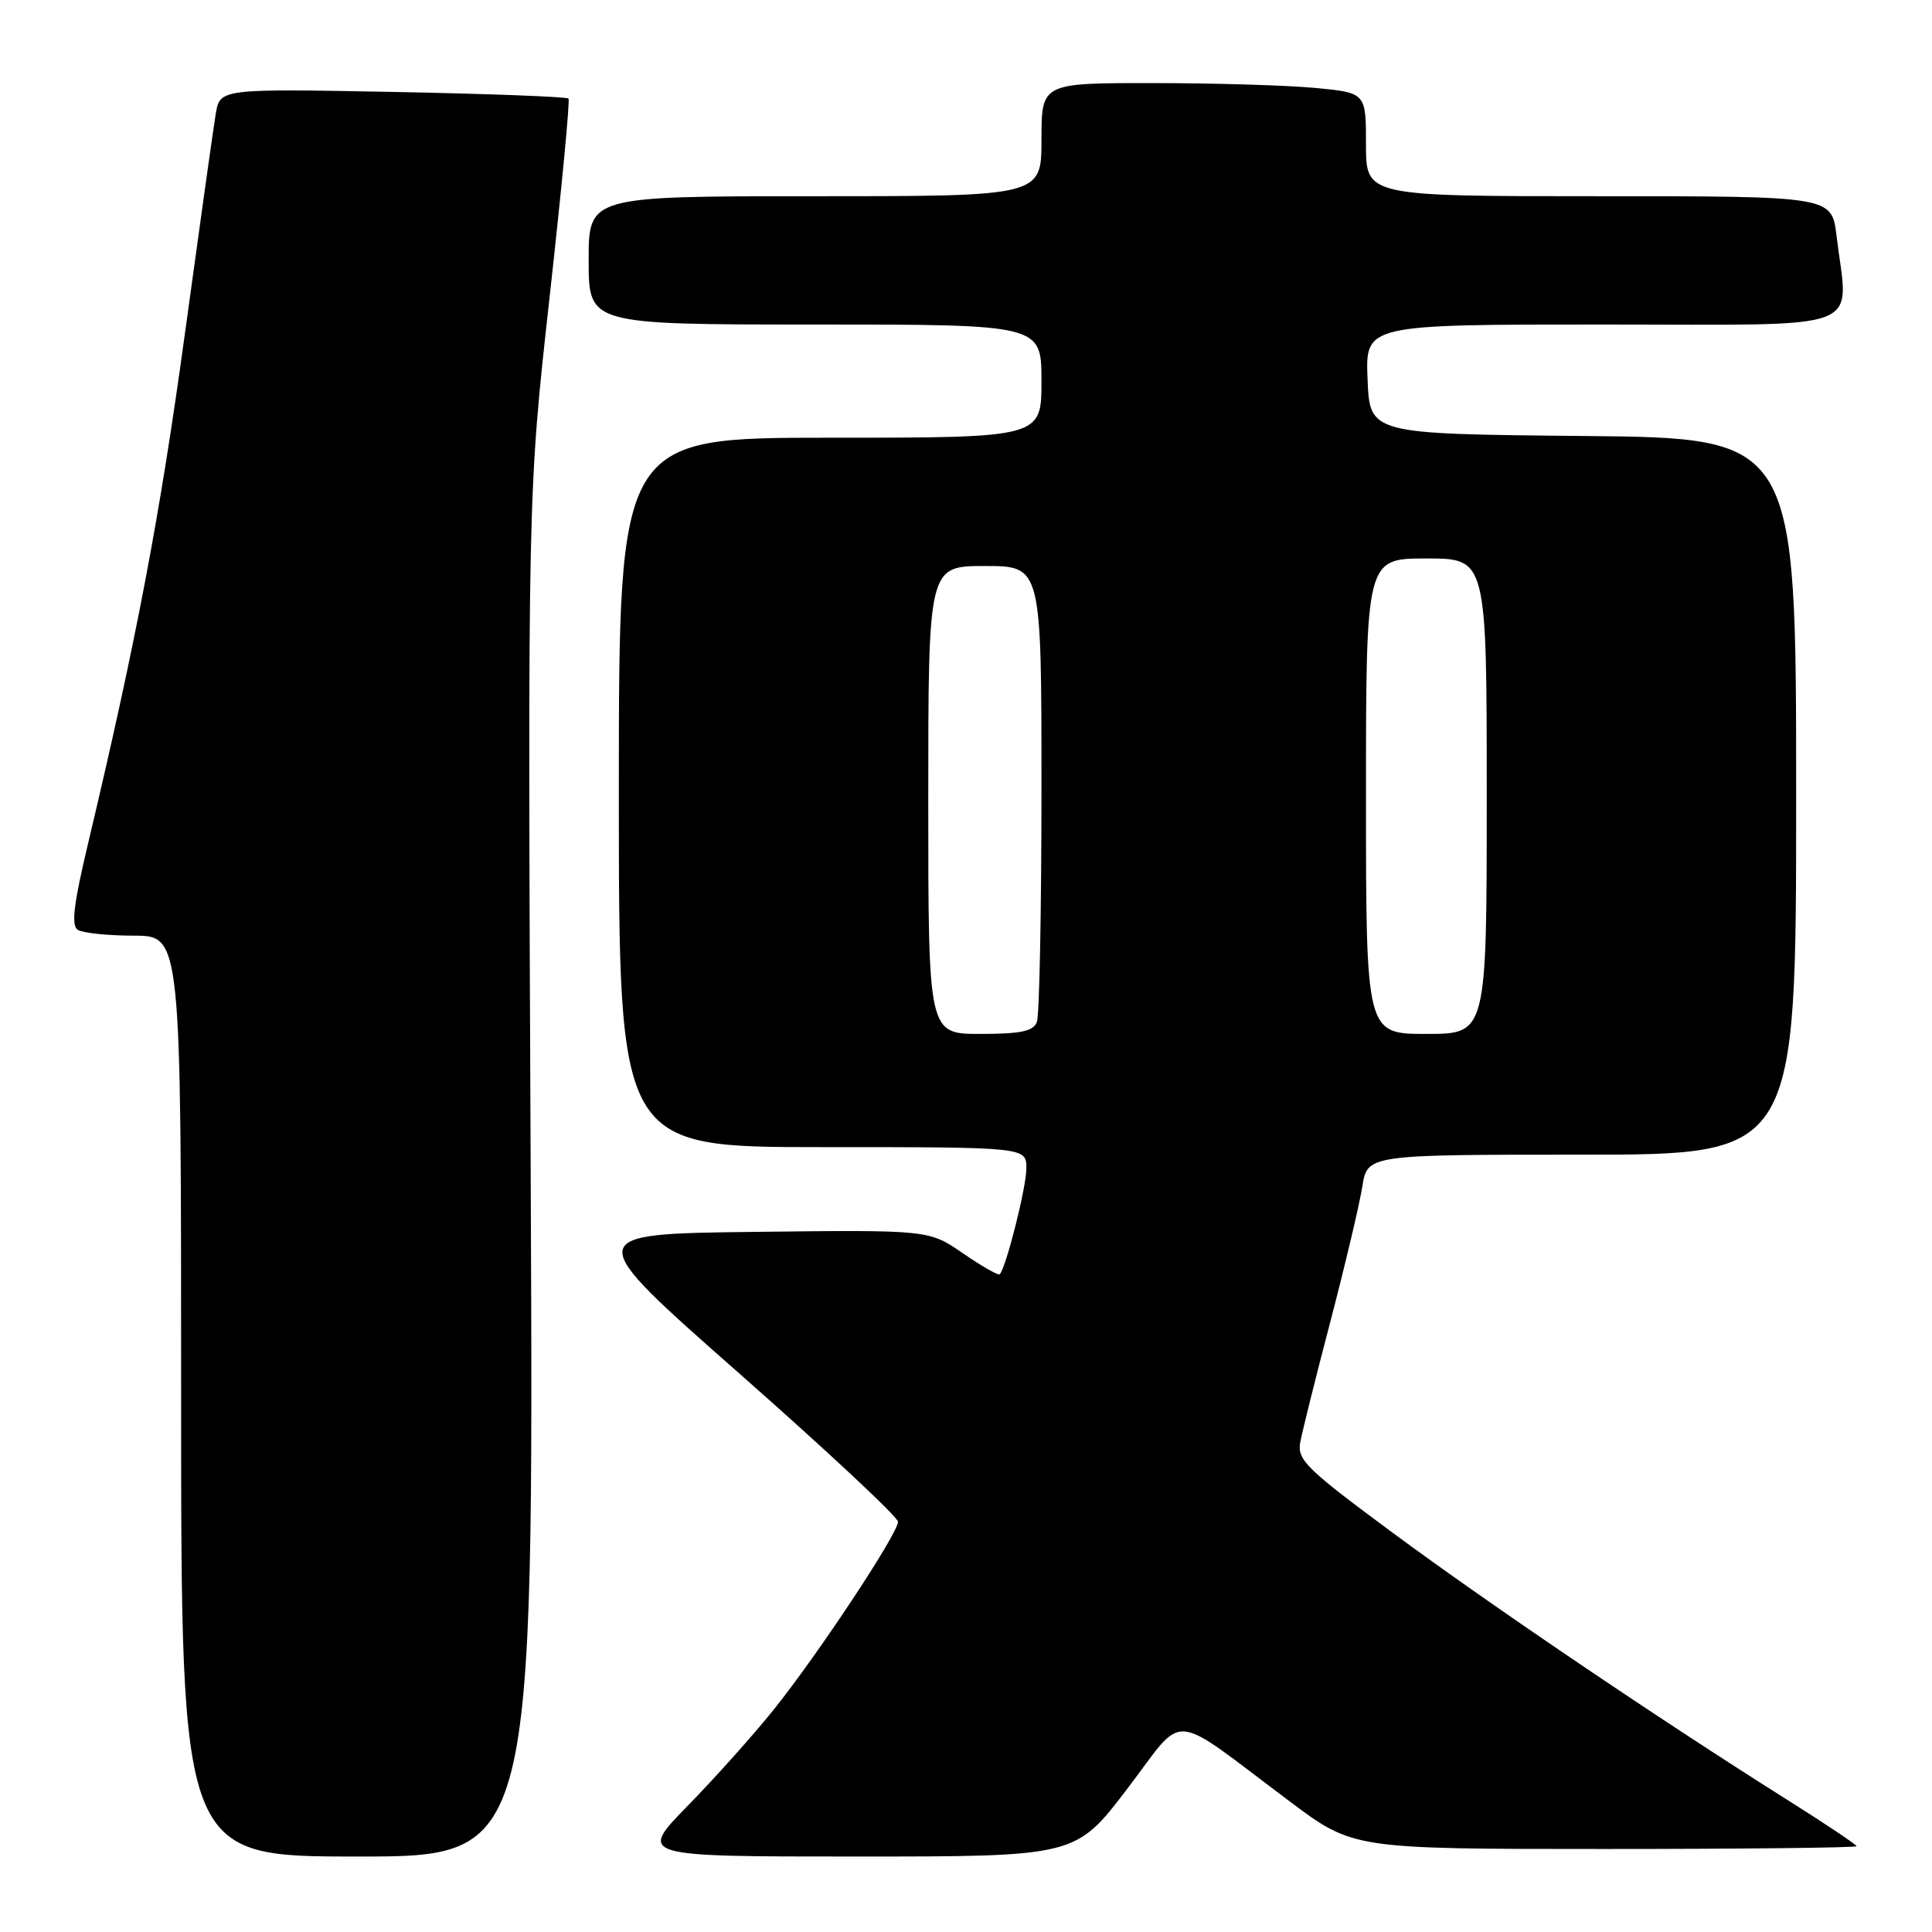 <?xml version="1.0" encoding="UTF-8" standalone="no"?>
<!DOCTYPE svg PUBLIC "-//W3C//DTD SVG 1.1//EN" "http://www.w3.org/Graphics/SVG/1.1/DTD/svg11.dtd" >
<svg xmlns="http://www.w3.org/2000/svg" xmlns:xlink="http://www.w3.org/1999/xlink" version="1.1" viewBox="0 0 256 256">
 <g >
 <path fill="currentColor"
d=" M 70.32 155.75 C 69.92 65.50 69.92 65.50 72.81 39.50 C 74.40 25.20 75.54 13.30 75.33 13.06 C 75.12 12.82 64.64 12.42 52.04 12.18 C 29.14 11.75 29.14 11.75 28.58 15.12 C 28.27 16.98 26.42 30.20 24.46 44.50 C 21.17 68.51 18.04 84.97 11.62 111.98 C 9.75 119.84 9.42 122.65 10.31 123.21 C 10.97 123.63 14.31 123.98 17.75 123.98 C 24.00 124.00 24.00 124.00 24.00 185.00 C 24.00 246.00 24.00 246.00 47.36 246.00 C 70.72 246.00 70.72 246.00 70.32 155.75 Z  M 149.38 237.01 C 157.22 226.73 154.65 226.53 170.90 238.70 C 179.30 245.00 179.30 245.00 212.65 245.00 C 230.99 245.00 246.00 244.83 246.00 244.63 C 246.00 244.43 241.84 241.64 236.75 238.44 C 219.62 227.65 197.59 212.74 184.66 203.19 C 173.07 194.62 171.86 193.44 172.29 191.10 C 172.56 189.67 174.36 182.43 176.31 175.00 C 178.25 167.57 180.14 159.59 180.51 157.25 C 181.18 153.00 181.18 153.00 209.59 153.00 C 238.00 153.00 238.00 153.00 238.00 105.52 C 238.00 58.03 238.00 58.03 209.75 57.77 C 181.50 57.50 181.50 57.50 181.21 50.25 C 180.91 43.00 180.91 43.00 212.46 43.00 C 248.03 43.00 244.91 44.19 243.35 31.25 C 242.72 26.00 242.72 26.00 211.86 26.00 C 181.00 26.00 181.00 26.00 181.00 19.14 C 181.00 12.29 181.00 12.29 174.25 11.65 C 170.54 11.30 160.86 11.01 152.75 11.01 C 138.00 11.00 138.00 11.00 138.00 18.50 C 138.00 26.00 138.00 26.00 108.00 26.00 C 78.00 26.00 78.00 26.00 78.00 34.50 C 78.00 43.00 78.00 43.00 108.00 43.00 C 138.00 43.00 138.00 43.00 138.00 50.50 C 138.00 58.00 138.00 58.00 110.00 58.00 C 82.00 58.00 82.00 58.00 82.00 105.00 C 82.00 152.00 82.00 152.00 109.00 152.00 C 136.00 152.00 136.00 152.00 136.00 154.82 C 136.00 157.31 133.32 167.94 132.47 168.85 C 132.29 169.04 130.10 167.79 127.61 166.08 C 123.09 162.96 123.09 162.96 100.03 163.23 C 76.97 163.50 76.97 163.50 97.97 182.00 C 109.52 192.18 118.98 201.01 118.99 201.64 C 119.00 203.18 108.49 219.08 102.55 226.50 C 99.91 229.80 94.78 235.54 91.15 239.25 C 84.55 246.00 84.55 246.00 113.54 246.00 C 142.53 246.00 142.53 246.00 149.38 237.01 Z  M 123.00 106.00 C 123.00 75.00 123.00 75.00 130.50 75.00 C 138.00 75.00 138.00 75.00 138.00 104.42 C 138.00 120.60 137.73 134.55 137.39 135.42 C 136.92 136.65 135.26 137.00 129.89 137.00 C 123.00 137.00 123.00 137.00 123.00 106.00 Z  M 181.00 105.50 C 181.00 74.00 181.00 74.00 189.00 74.00 C 197.00 74.00 197.00 74.00 197.00 105.50 C 197.00 137.00 197.00 137.00 189.00 137.00 C 181.00 137.00 181.00 137.00 181.00 105.50 Z "/>
</g>
</svg>